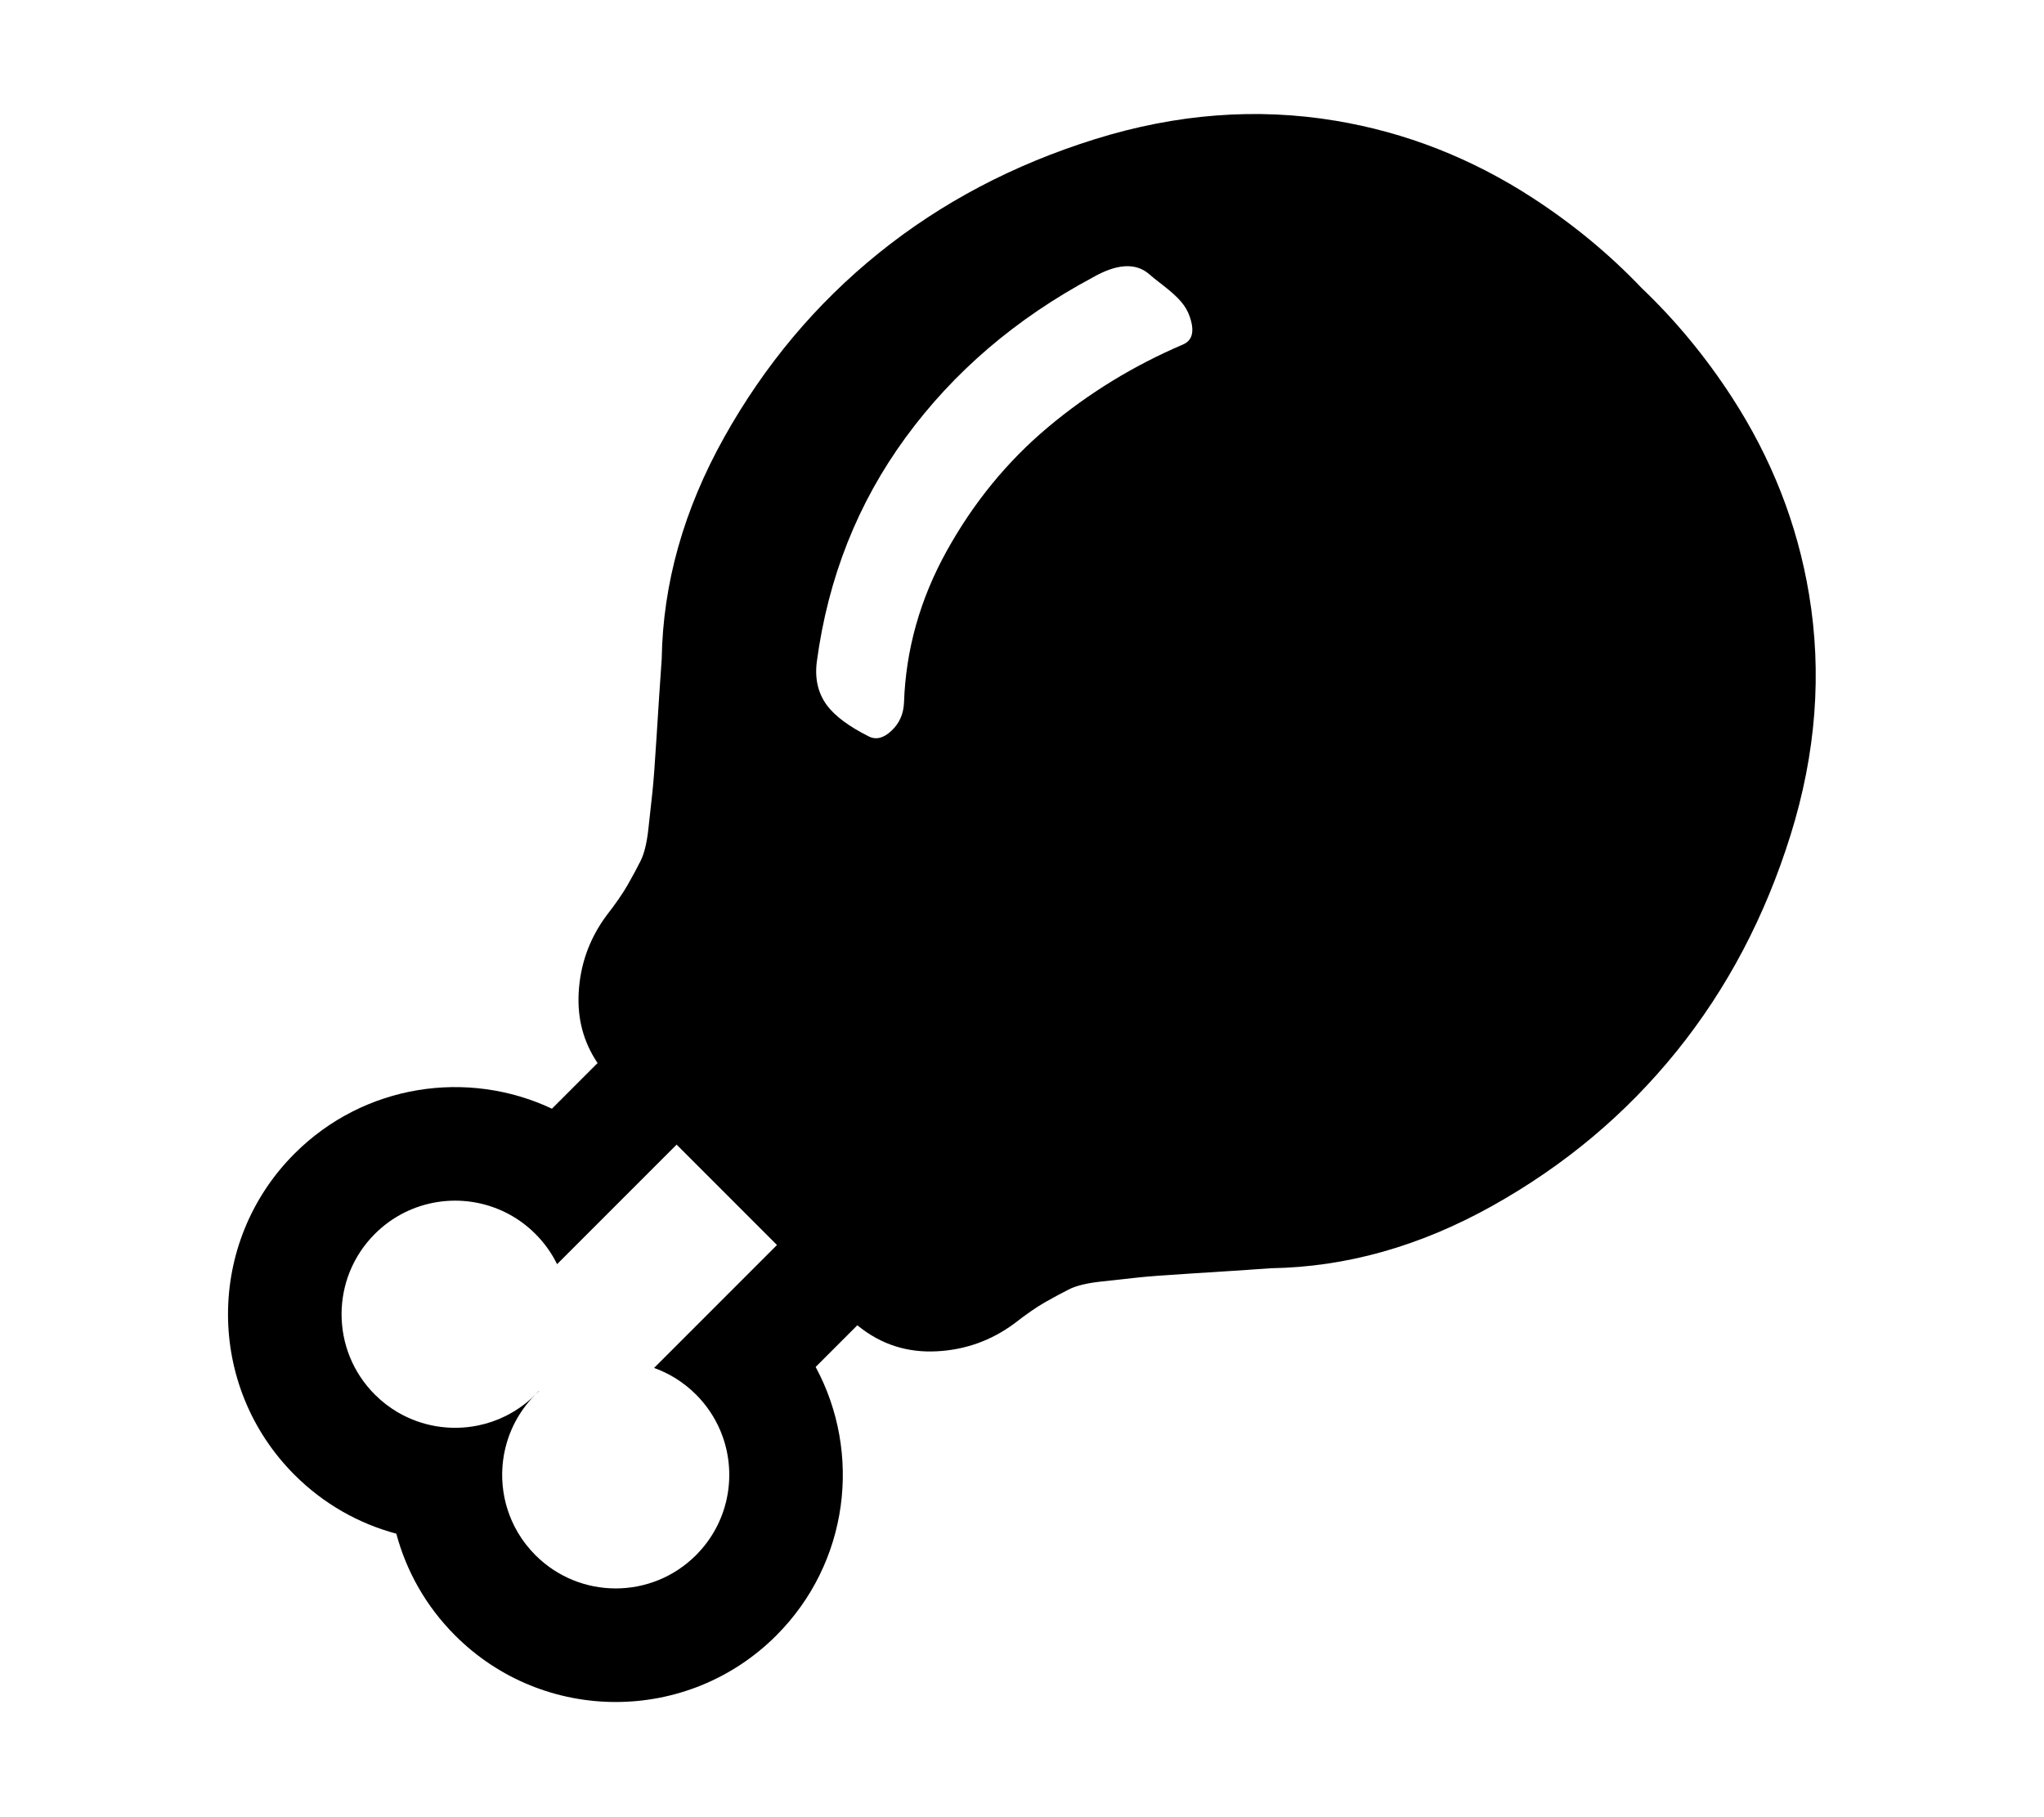 <svg width="576" height="512" viewBox="0 0 576 512" fill="none" xmlns="http://www.w3.org/2000/svg">
<path d="M150.882 392.921C151.217 392.585 151.543 392.245 151.86 391.899L151.904 391.942C151.558 392.259 151.217 392.585 150.882 392.921Z" fill="black"/>
<path fill-rule="evenodd" clip-rule="evenodd" d="M263.923 380.738C255.912 381.135 248.412 378.997 241.598 373.4L229.849 385.15C242.945 409.399 239.25 440.317 218.764 460.803C193.771 485.796 153.248 485.796 128.255 460.803C120.012 452.56 114.487 442.628 111.682 432.121C101.175 429.315 91.243 423.791 83 415.548C58.006 390.554 58.006 350.032 83 325.038C102.618 305.42 131.805 301.201 155.539 312.381L168.399 299.521C164.294 293.438 162.719 286.853 163.065 279.88C163.465 271.803 166.076 264.498 170.898 257.966C173.492 254.64 175.489 251.752 176.889 249.301C178.289 246.851 179.504 244.593 180.535 242.528C181.566 240.462 182.294 237.452 182.72 233.496C183.145 229.54 183.516 226.157 183.833 223.346C184.15 220.535 184.552 215.188 185.039 207.305C185.527 199.422 186.004 192.208 186.471 185.664C186.806 164.421 192.671 143.61 204.065 123.23C215.459 102.85 229.981 85.543 247.63 71.309C265.28 57.075 285.596 46.374 308.58 39.206C331.563 32.037 354.188 30.312 376.454 34.032C396.186 37.327 414.676 44.577 431.924 55.78C443.327 63.187 453.563 71.651 462.632 81.171C472.152 90.24 480.616 100.476 488.023 111.879C499.226 129.127 506.475 147.616 509.771 167.349C513.49 189.615 511.766 212.24 504.597 235.223C497.429 258.206 486.728 278.523 472.494 296.172C458.26 313.822 440.953 328.344 420.573 339.738C400.193 351.132 379.382 356.997 358.139 357.332C351.595 357.799 344.381 358.276 336.498 358.763C328.615 359.251 323.268 359.653 320.457 359.97C317.646 360.286 314.263 360.658 310.307 361.083C306.351 361.509 303.34 362.237 301.275 363.268C299.21 364.299 296.952 365.514 294.502 366.914C292.051 368.314 289.163 370.311 285.837 372.905C279.305 377.727 272 380.338 263.923 380.738ZM190.672 322.503L156.988 356.187C155.477 353.11 153.441 350.225 150.882 347.666C150.553 347.336 150.218 347.016 149.878 346.704C147.577 344.591 145.042 342.877 142.361 341.56C130.412 335.693 115.565 337.728 105.627 347.666C93.13 360.162 93.13 380.424 105.627 392.921C107.579 394.872 109.719 396.518 111.99 397.86C118.909 401.949 127.036 403.209 134.699 401.641C137.334 401.102 139.914 400.229 142.371 399.021C145.041 397.708 147.567 396.001 149.86 393.899C150.206 393.582 150.547 393.256 150.882 392.921C150.547 393.256 150.221 393.596 149.904 393.942C147.467 396.6 145.561 399.57 144.185 402.717C143.892 403.387 143.623 404.065 143.379 404.749C140.214 413.599 141.068 423.565 145.942 431.813C147.284 434.083 148.931 436.224 150.882 438.175C163.379 450.672 183.64 450.672 196.137 438.175C205.179 429.133 207.679 416.026 203.636 404.736C202.238 400.834 200.059 397.149 197.099 393.924C196.787 393.585 196.466 393.25 196.137 392.921C192.682 389.466 188.635 386.966 184.321 385.422L218.956 350.787L190.672 322.503ZM332.805 84.97C333.947 86.303 334.772 87.731 335.28 89.254C336.676 93.317 336.042 95.919 333.376 97.061C319.415 103.028 306.723 110.803 295.3 120.387C283.878 129.972 274.39 141.555 266.839 155.138C259.287 168.721 255.257 183.002 254.749 197.982C254.622 201.155 253.448 203.789 251.227 205.884C249.006 207.979 246.88 208.518 244.85 207.503C239.265 204.71 235.331 201.79 233.046 198.743C230.508 195.316 229.556 191.19 230.19 186.366C233.363 162.755 241.708 141.714 255.225 123.244C268.742 104.773 286.289 89.762 307.865 78.21C314.719 74.275 320.05 73.958 323.857 77.258C324.238 77.639 325.539 78.686 327.76 80.4C329.981 82.114 331.663 83.637 332.805 84.97Z" fill="black"/>
</svg>
